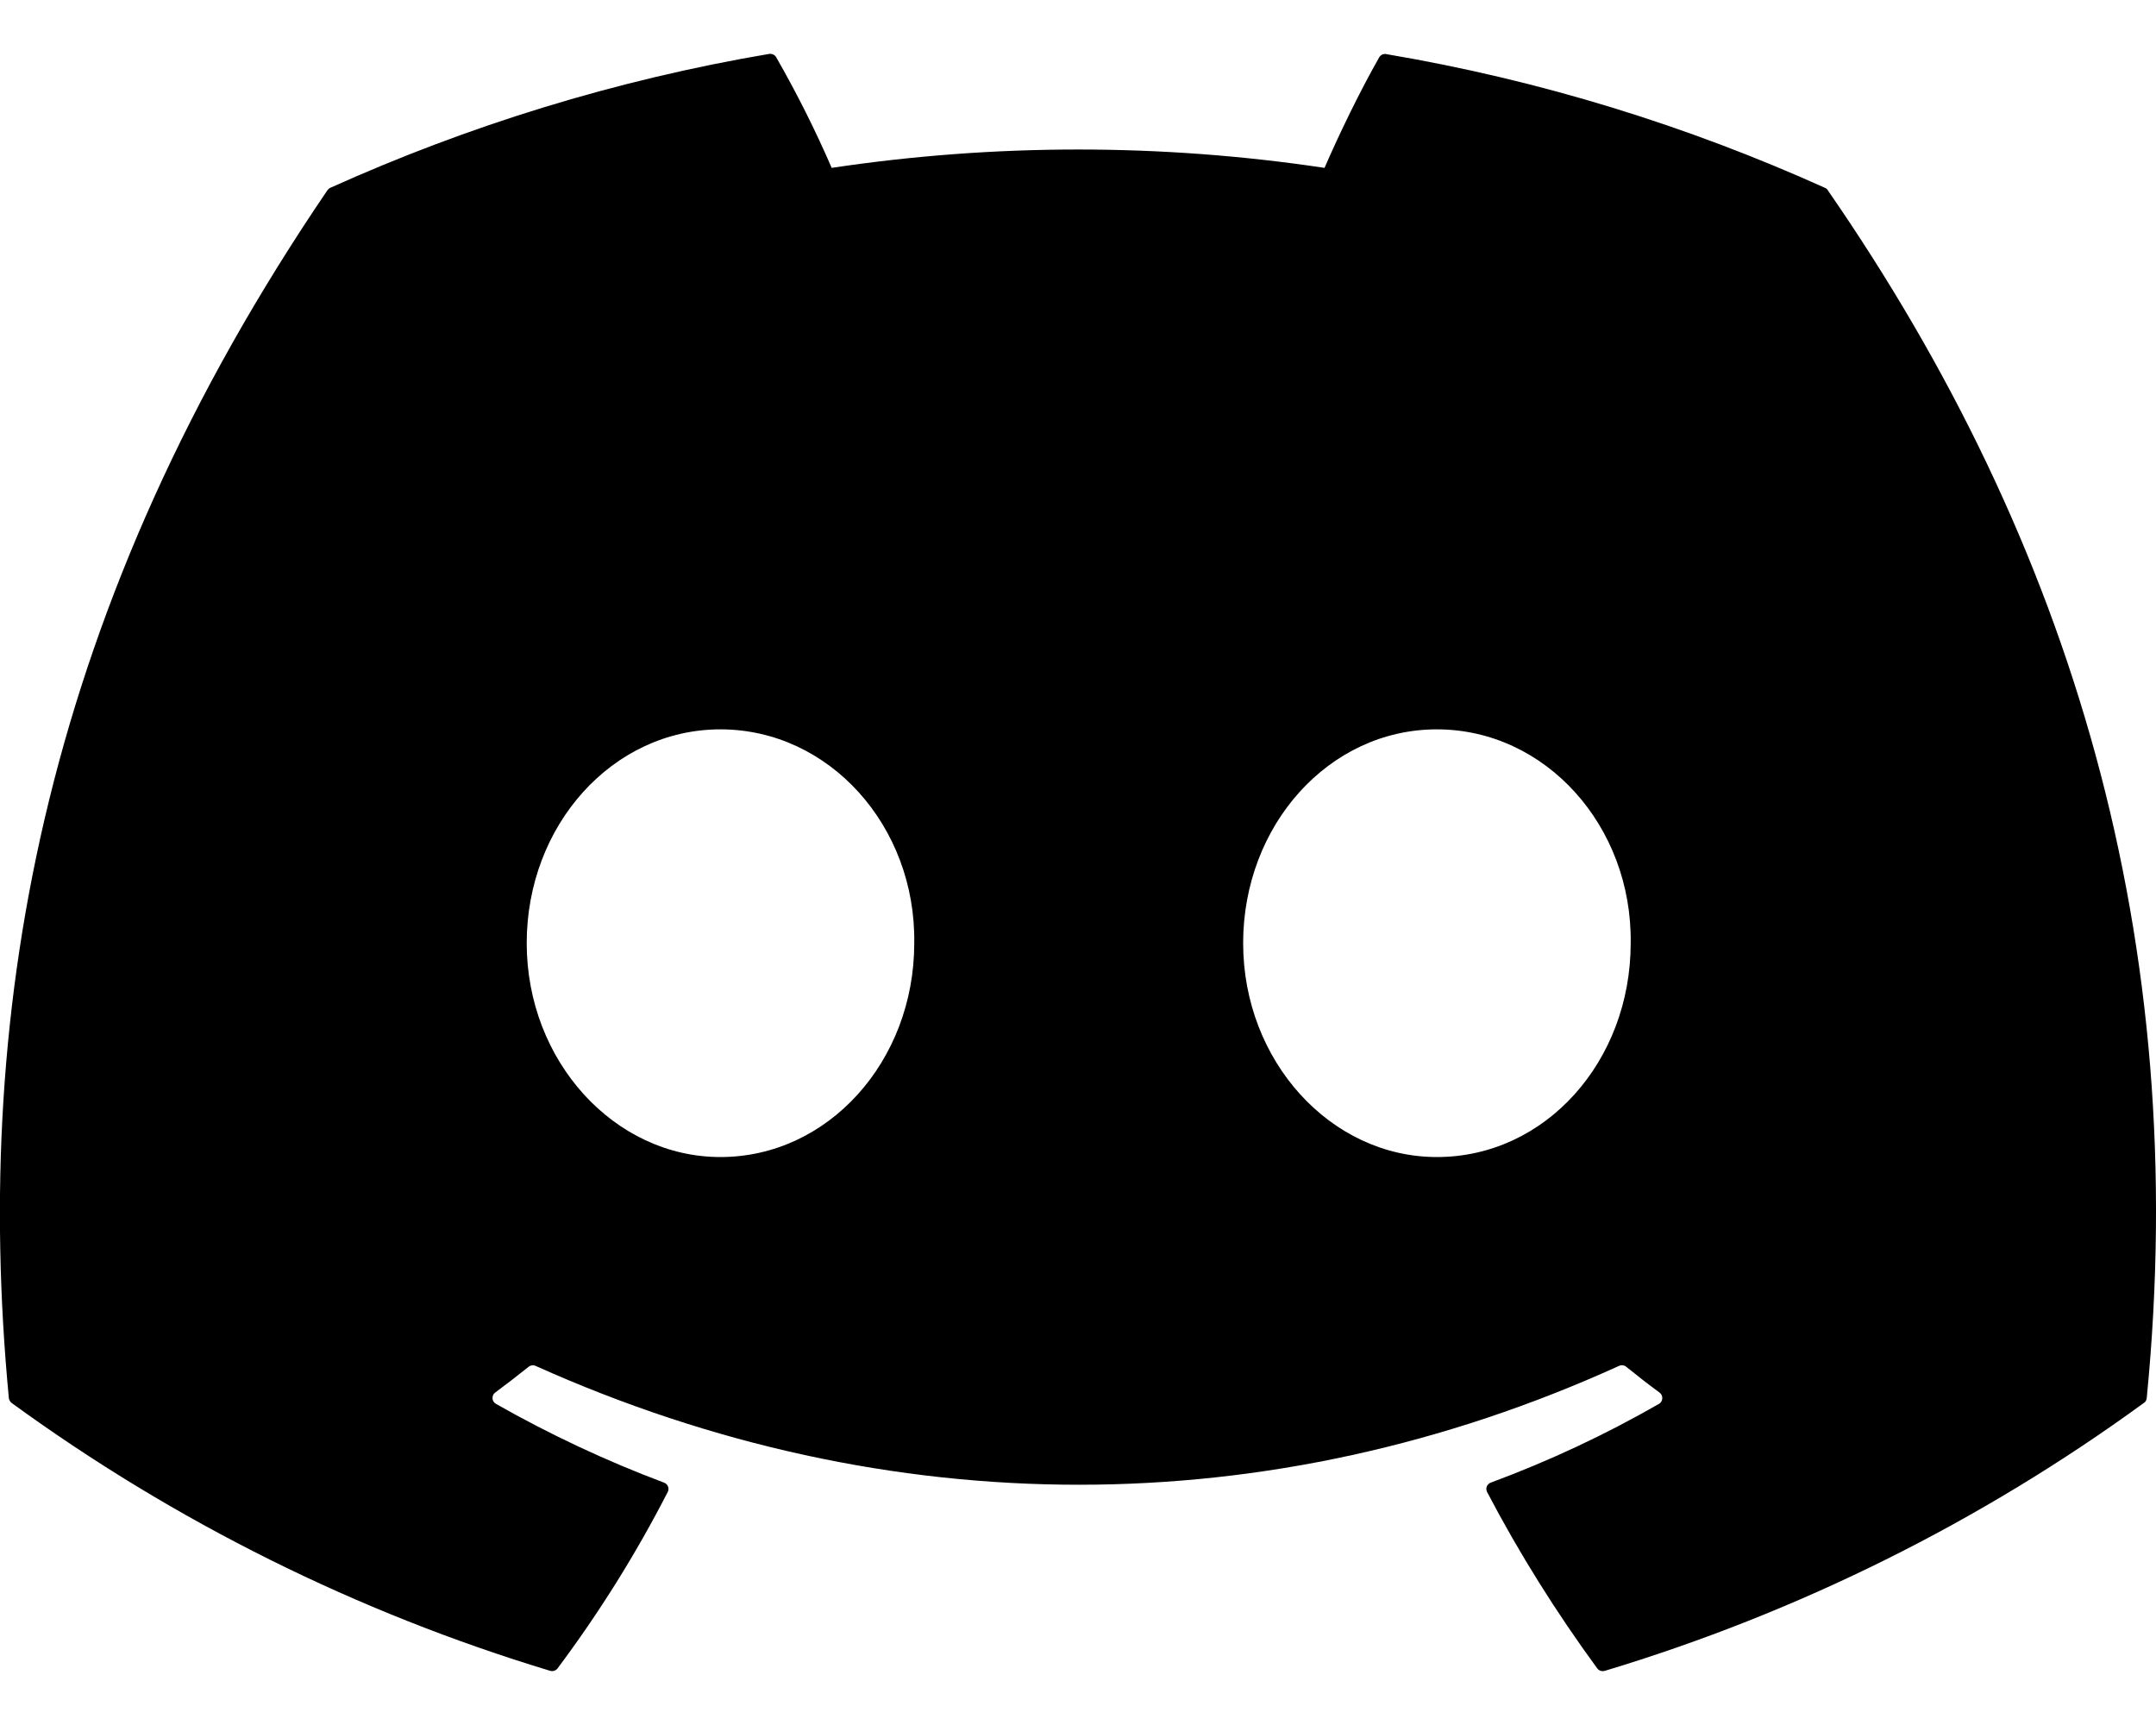 <svg width="20" height="16" viewBox="0 0 20 16" fill="none" xmlns="http://www.w3.org/2000/svg">
<path d="M16.931 1.743C15.656 1.168 14.289 0.743 12.86 0.502C12.847 0.499 12.834 0.501 12.822 0.506C12.81 0.512 12.801 0.52 12.794 0.532C12.619 0.839 12.424 1.24 12.287 1.557C10.772 1.33 9.231 1.33 7.715 1.557C7.563 1.206 7.391 0.864 7.201 0.532C7.194 0.52 7.185 0.511 7.173 0.506C7.161 0.5 7.148 0.498 7.135 0.5C5.707 0.742 4.34 1.167 3.064 1.742C3.053 1.747 3.044 1.755 3.037 1.765C0.444 5.577 -0.267 9.296 0.082 12.967C0.083 12.976 0.086 12.985 0.091 12.993C0.095 13.001 0.101 13.008 0.108 13.013C1.622 14.115 3.31 14.955 5.102 15.497C5.115 15.501 5.128 15.501 5.141 15.497C5.153 15.493 5.164 15.485 5.172 15.475C5.558 14.959 5.9 14.412 6.194 13.839C6.198 13.831 6.201 13.823 6.201 13.814C6.201 13.805 6.2 13.796 6.197 13.788C6.194 13.78 6.189 13.772 6.182 13.766C6.176 13.76 6.168 13.755 6.16 13.752C5.622 13.55 5.1 13.305 4.6 13.021C4.591 13.016 4.583 13.008 4.578 13C4.572 12.991 4.569 12.981 4.569 12.97C4.568 12.96 4.57 12.95 4.574 12.941C4.578 12.931 4.585 12.923 4.593 12.917C4.698 12.839 4.803 12.758 4.903 12.678C4.912 12.67 4.923 12.666 4.935 12.664C4.946 12.663 4.958 12.664 4.968 12.669C8.241 14.139 11.785 14.139 15.019 12.669C15.03 12.664 15.041 12.662 15.053 12.664C15.065 12.665 15.076 12.669 15.085 12.677C15.185 12.758 15.289 12.839 15.395 12.917C15.403 12.923 15.41 12.931 15.414 12.94C15.419 12.95 15.421 12.96 15.42 12.97C15.42 12.98 15.417 12.99 15.412 12.999C15.406 13.008 15.399 13.016 15.39 13.021C14.892 13.307 14.373 13.55 13.829 13.752C13.821 13.755 13.813 13.759 13.807 13.766C13.8 13.772 13.795 13.779 13.792 13.788C13.789 13.796 13.787 13.805 13.788 13.814C13.789 13.823 13.791 13.831 13.795 13.839C14.095 14.412 14.438 14.957 14.816 15.474C14.824 15.485 14.835 15.493 14.847 15.497C14.86 15.501 14.873 15.501 14.886 15.498C16.681 14.957 18.372 14.117 19.887 13.013C19.895 13.008 19.901 13.002 19.906 12.994C19.91 12.986 19.913 12.977 19.914 12.968C20.331 8.723 19.216 5.035 16.957 1.767C16.951 1.756 16.942 1.748 16.931 1.743ZM6.683 10.732C5.698 10.732 4.886 9.841 4.886 8.748C4.886 7.655 5.682 6.765 6.683 6.765C7.692 6.765 8.497 7.662 8.481 8.748C8.481 9.842 7.684 10.732 6.683 10.732ZM13.329 10.732C12.343 10.732 11.532 9.841 11.532 8.748C11.532 7.655 12.327 6.765 13.329 6.765C14.337 6.765 15.142 7.662 15.127 8.748C15.127 9.842 14.338 10.732 13.329 10.732Z" fill="black"/>
</svg>
